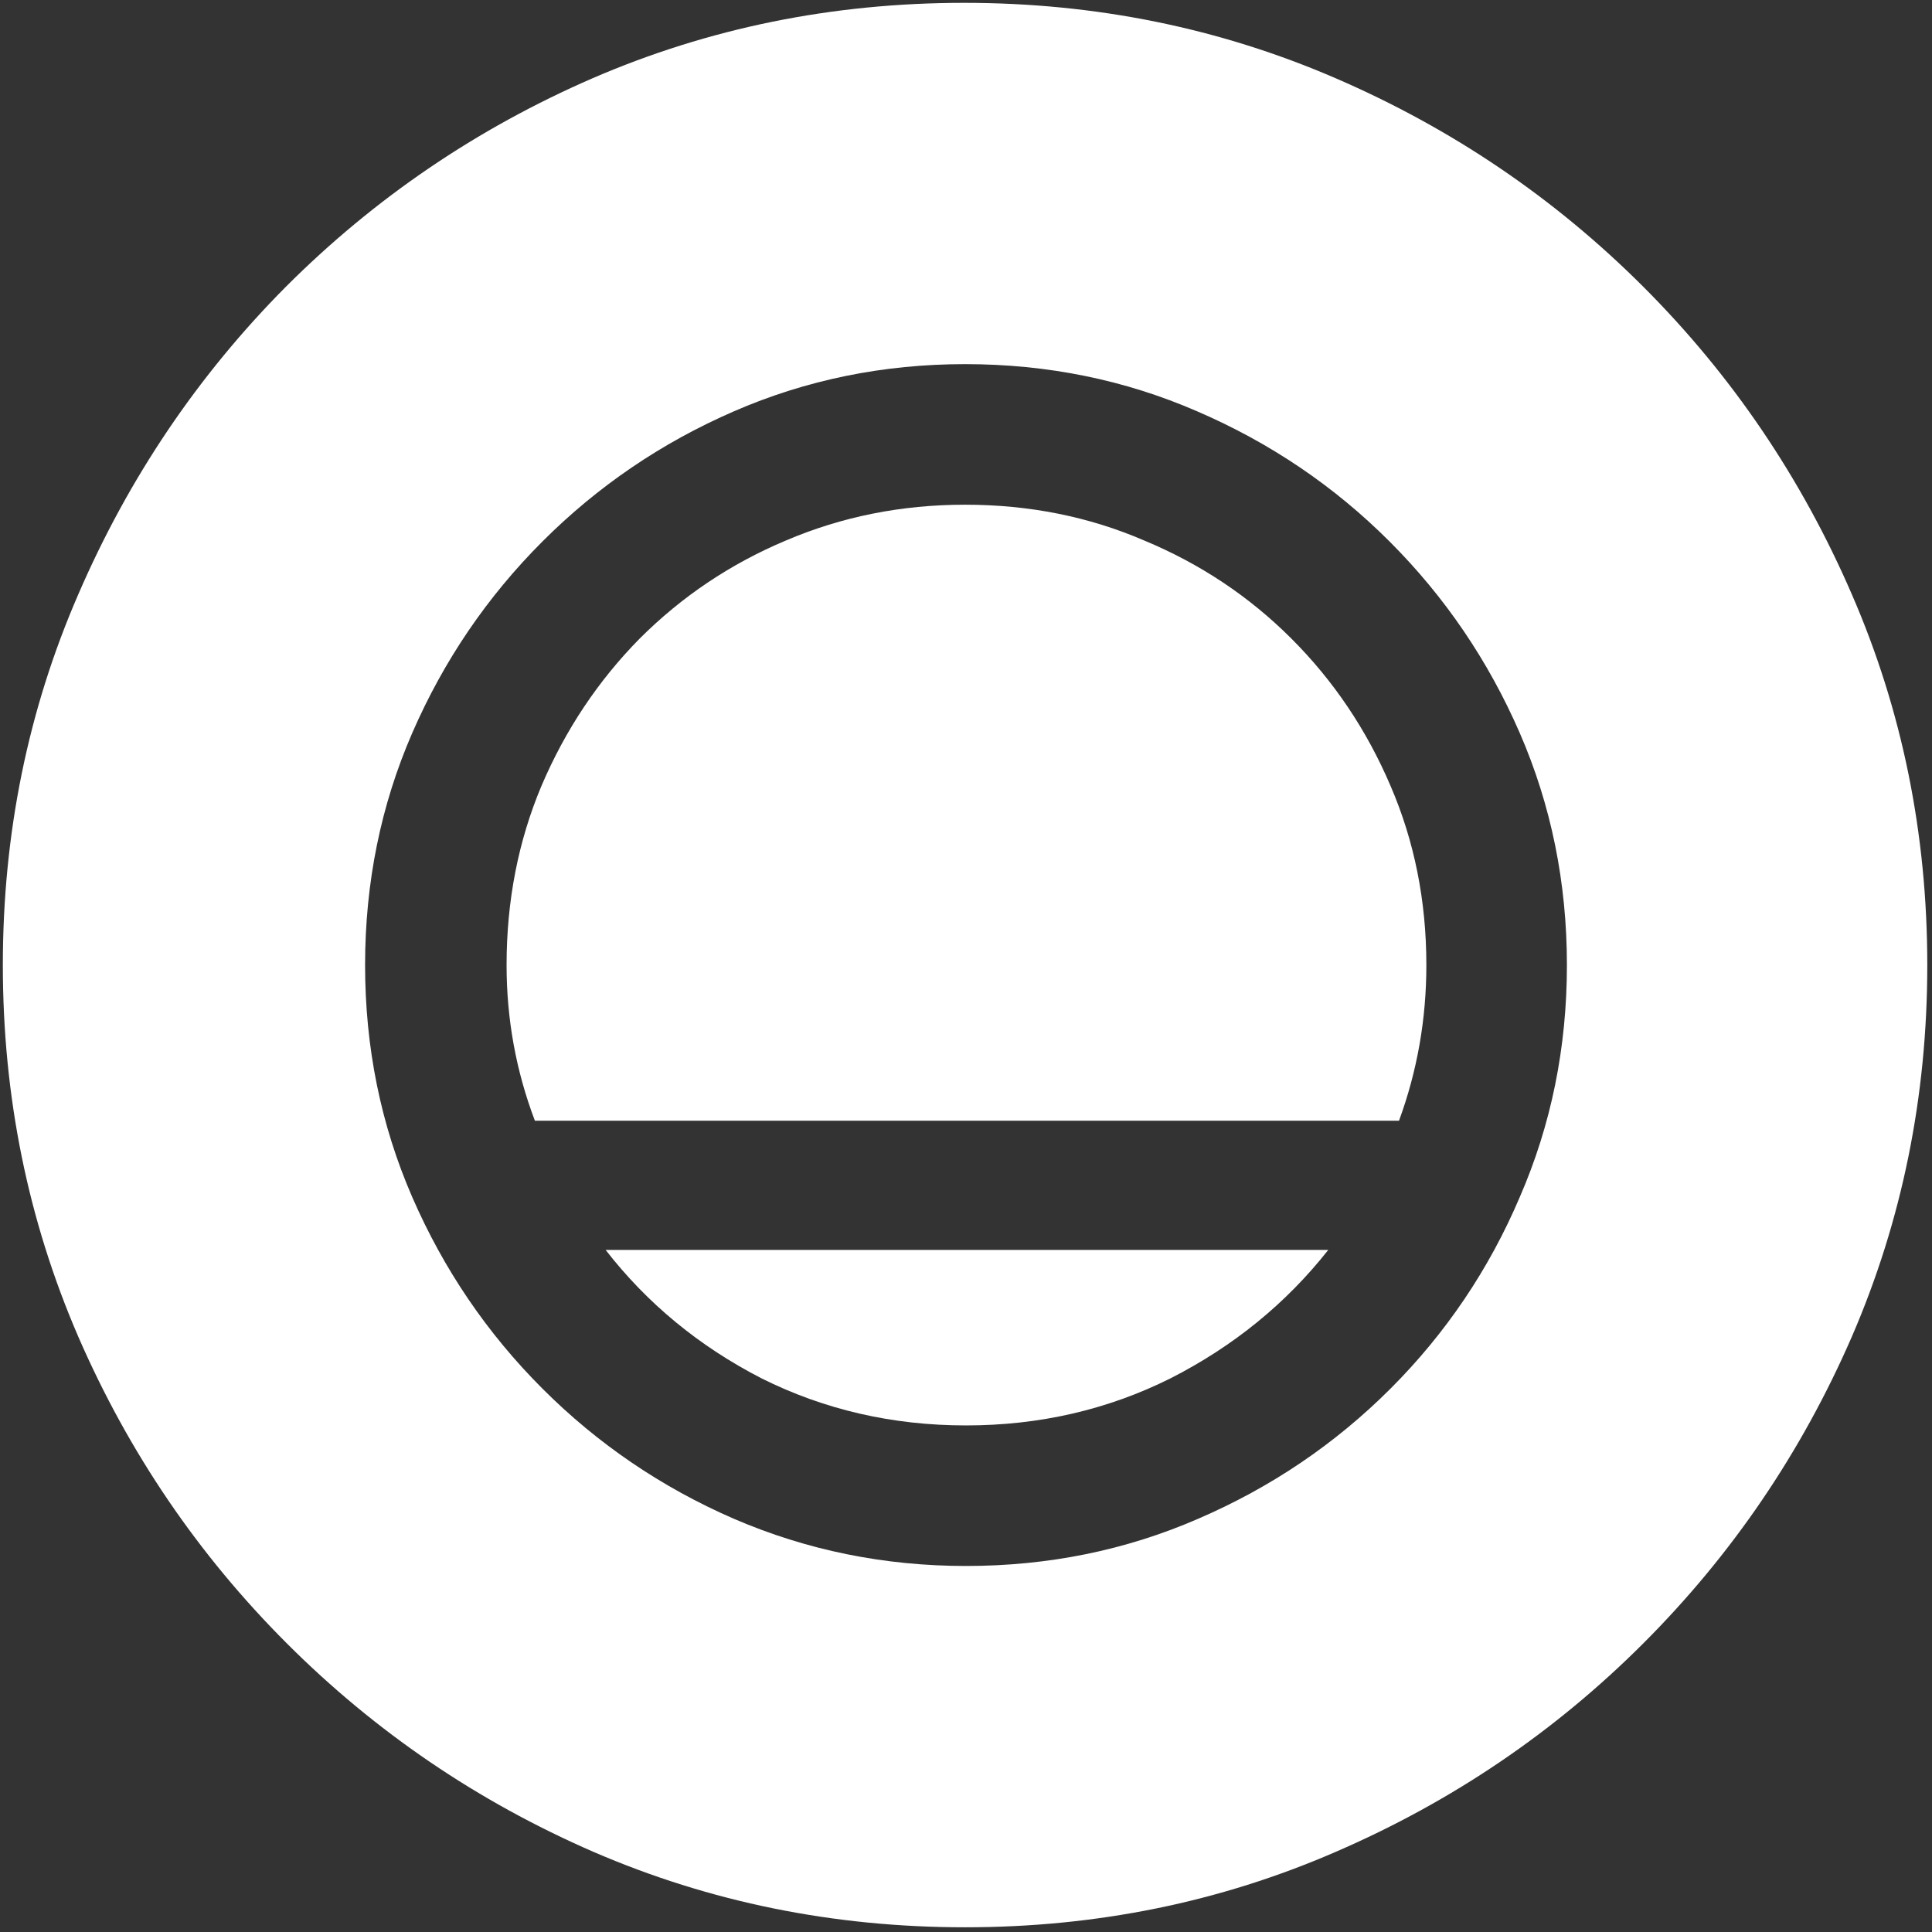 <svg width="128" height="128" viewBox="0 0 128 128" fill="none" xmlns="http://www.w3.org/2000/svg">
<rect x="0" y="0" width="128" height="128" fill="#333333" stroke="none"/>
<path d="M63.938 127.688C72.646 127.688 80.833 126.021 88.5 122.688C96.208 119.354 103 114.75 108.875 108.875C114.75 103 119.354 96.229 122.688 88.562C126.021 80.854 127.688 72.646 127.688 63.938C127.688 55.229 126.021 47.042 122.688 39.375C119.354 31.667 114.75 24.875 108.875 19C103 13.125 96.208 8.521 88.5 5.188C80.792 1.854 72.583 0.188 63.875 0.188C55.167 0.188 46.958 1.854 39.25 5.188C31.583 8.521 24.812 13.125 18.938 19C13.104 24.875 8.521 31.667 5.188 39.375C1.854 47.042 0.188 55.229 0.188 63.938C0.188 72.646 1.854 80.854 5.188 88.562C8.521 96.229 13.125 103 19 108.875C24.875 114.75 31.646 119.354 39.312 122.688C47.021 126.021 55.229 127.688 63.938 127.688ZM24.188 63.938C24.188 58.479 25.229 53.354 27.312 48.562C29.396 43.771 32.271 39.542 35.938 35.875C39.604 32.208 43.833 29.333 48.625 27.25C53.417 25.167 58.521 24.125 63.938 24.125C69.396 24.125 74.521 25.167 79.312 27.25C84.146 29.333 88.396 32.208 92.062 35.875C95.729 39.542 98.604 43.771 100.688 48.562C102.771 53.354 103.812 58.479 103.812 63.938C103.812 69.396 102.771 74.521 100.688 79.312C98.646 84.104 95.792 88.333 92.125 92C88.458 95.667 84.208 98.542 79.375 100.625C74.583 102.708 69.458 103.75 64 103.75C58.583 103.75 53.458 102.708 48.625 100.625C43.833 98.542 39.604 95.667 35.938 92C32.271 88.333 29.396 84.104 27.312 79.312C25.229 74.521 24.188 69.396 24.188 63.938ZM33.562 63.938C33.562 67.521 34.188 70.958 35.438 74.25H92.688C93.896 70.958 94.5 67.521 94.5 63.938C94.5 59.688 93.708 55.729 92.125 52.062C90.542 48.354 88.354 45.104 85.562 42.312C82.771 39.521 79.521 37.354 75.812 35.812C72.146 34.229 68.188 33.438 63.938 33.438C59.729 33.438 55.771 34.229 52.062 35.812C48.396 37.354 45.167 39.521 42.375 42.312C39.625 45.104 37.458 48.354 35.875 52.062C34.333 55.729 33.562 59.688 33.562 63.938ZM40.125 82.812C42.875 86.354 46.312 89.188 50.438 91.312C54.604 93.396 59.125 94.438 64 94.438C68.875 94.438 73.396 93.396 77.562 91.312C81.729 89.188 85.208 86.354 88 82.812H40.125Z" fill="white"/>
</svg>
